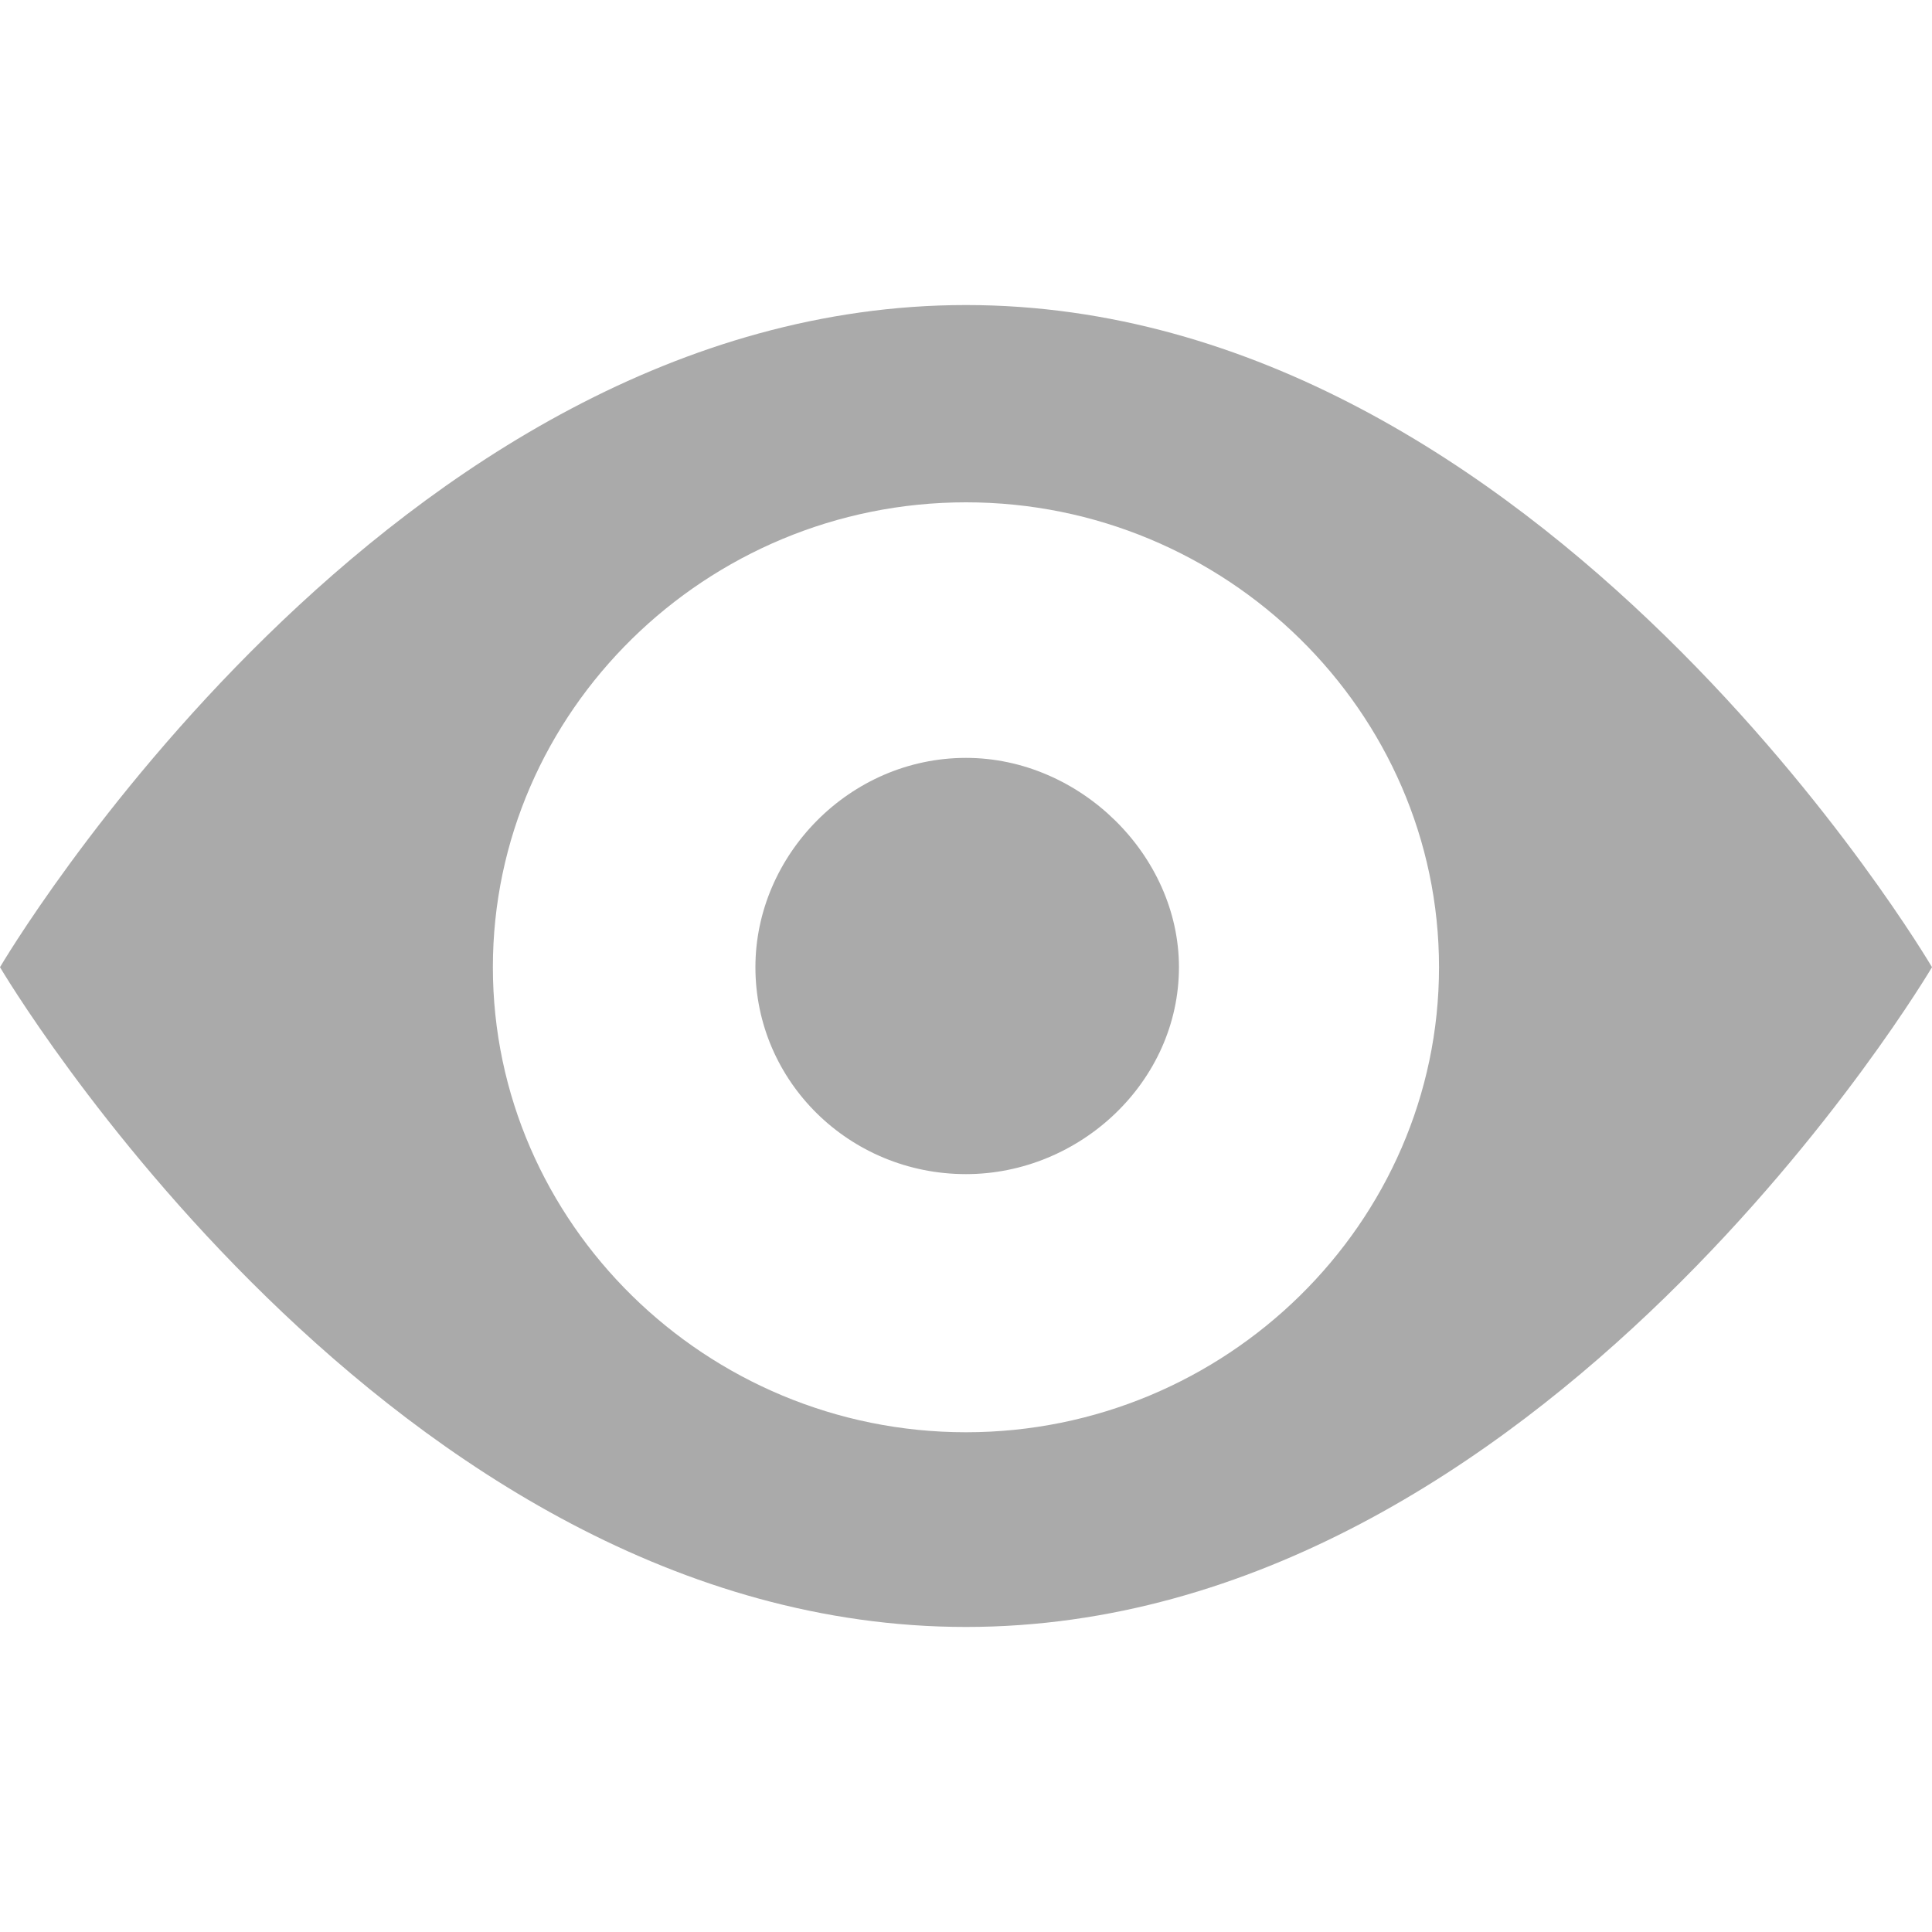 <?xml version="1.0" encoding="UTF-8" standalone="no"?>
<svg width="18px" height="18px" viewBox="0 0 18 18" version="1.1" xmlns="http://www.w3.org/2000/svg" xmlns:xlink="http://www.w3.org/1999/xlink">
    <defs></defs>
    <g id="Page-1" stroke="none" stroke-width="1" fill="none" fill-rule="evenodd">
        <g id="views" fill="#AAAAAA">
            <path d="M18,9.011 C18,9.011 14.376,15.158 9,15.158 C3.622,15.158 0,9.011 0,9.011 C0,9.011 3.622,2.842 9,2.842 C14.376,2.842 18,9.011 18,9.011 L18,9.011 Z M13.407,9.011 C13.407,6.63 11.423,4.68 9,4.68 C6.577,4.68 4.592,6.63 4.592,9.011 C4.592,11.393 6.577,13.344 9,13.344 C11.423,13.344 13.407,11.393 13.407,9.011 L13.407,9.011 Z M9,7.061 C7.915,7.061 7.038,7.968 7.038,9.011 C7.038,10.077 7.915,10.939 9,10.939 C10.062,10.939 10.984,10.077 10.984,9.011 C10.984,7.968 10.062,7.061 9,7.061 L9,7.061 Z" id="®"></path>
        </g>
    </g>
</svg>